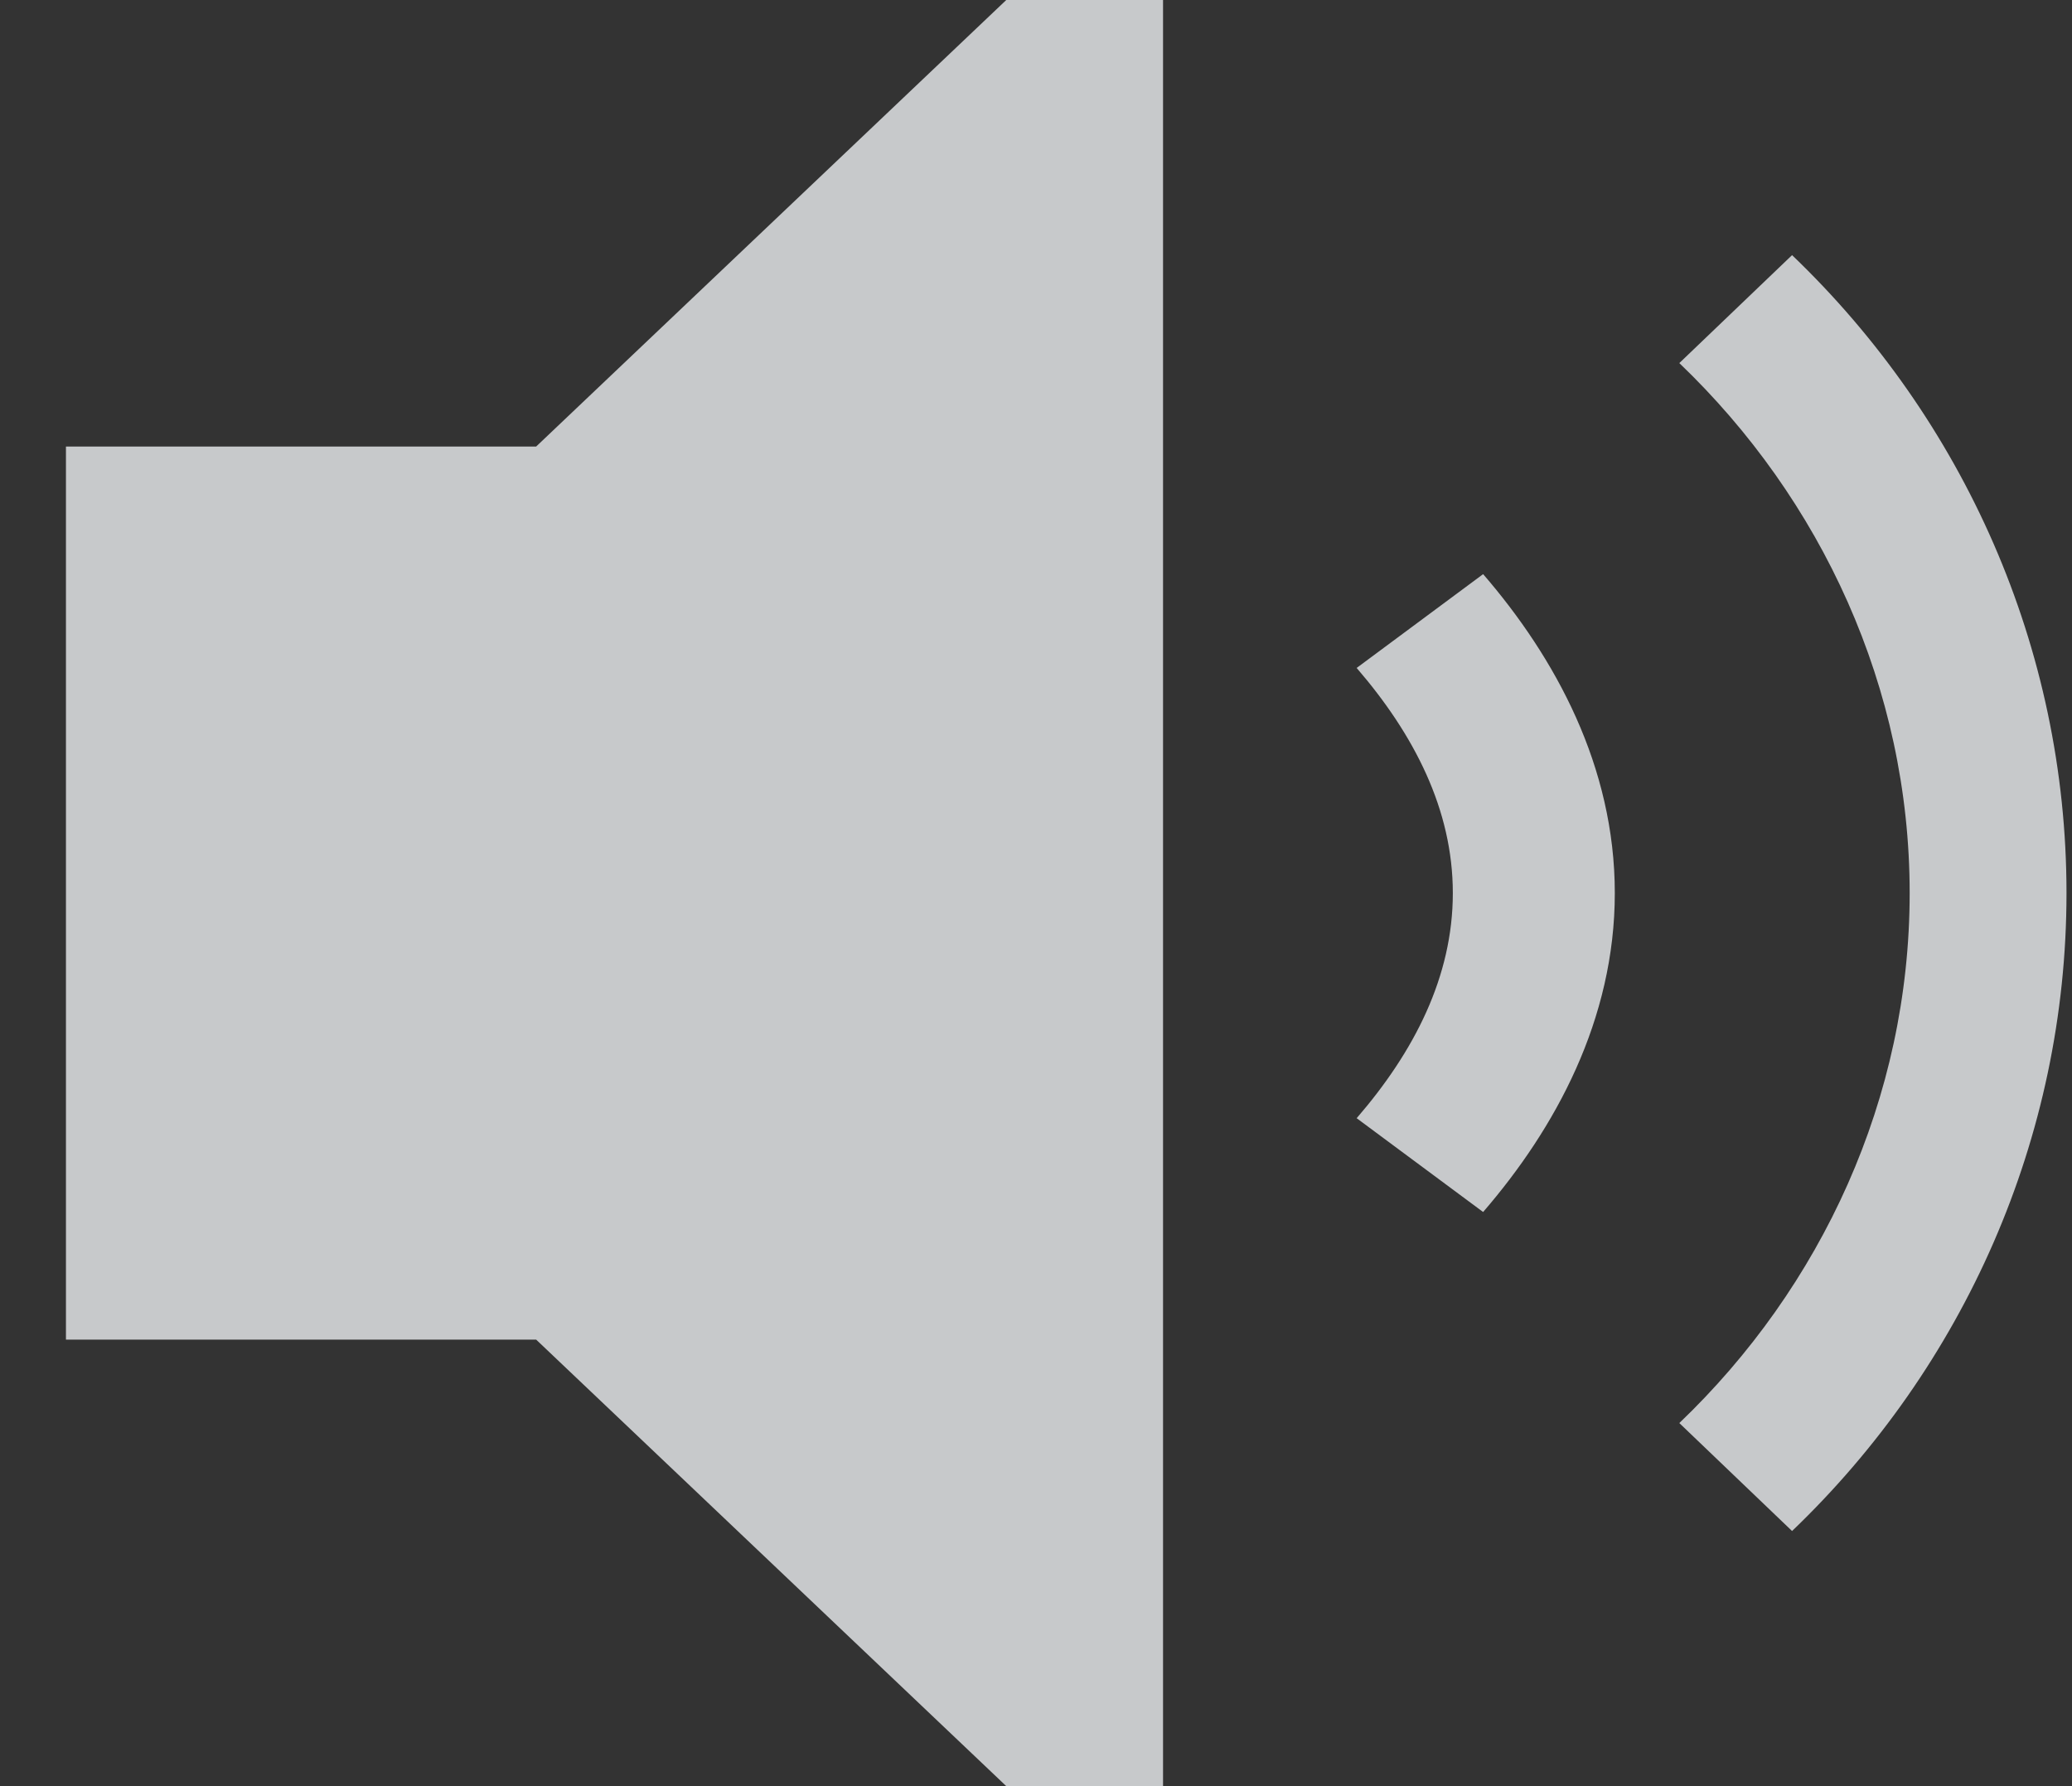 <svg width="29" height="25" viewBox="0 0 29 25" fill="none" xmlns="http://www.w3.org/2000/svg">
<rect x="0" y="0" width="29" height="25" fill="#333333" stroke="none"/>
<path opacity="0.8" fill-rule="evenodd" clip-rule="evenodd" d="M14.084 0L7.504 6.25H0.923V18.75H7.504L14.084 25H16.278V0H14.084ZM25.082 3.571L23.504 5.082C25.492 6.985 26.728 9.63 26.728 12.5C26.728 15.372 25.492 18.017 23.504 19.918L25.082 21.429C27.483 19.13 28.923 15.931 28.923 12.5C28.923 9.069 27.483 5.87 25.082 3.571ZM18.988 9.349L20.758 8.036C21.769 9.206 22.601 10.729 22.601 12.5C22.601 14.271 21.769 15.794 20.758 16.964L18.988 15.651C19.792 14.721 20.334 13.67 20.334 12.5C20.334 11.33 19.79 10.279 18.988 9.349Z" fill="#ECEFF1"/>
</svg>
